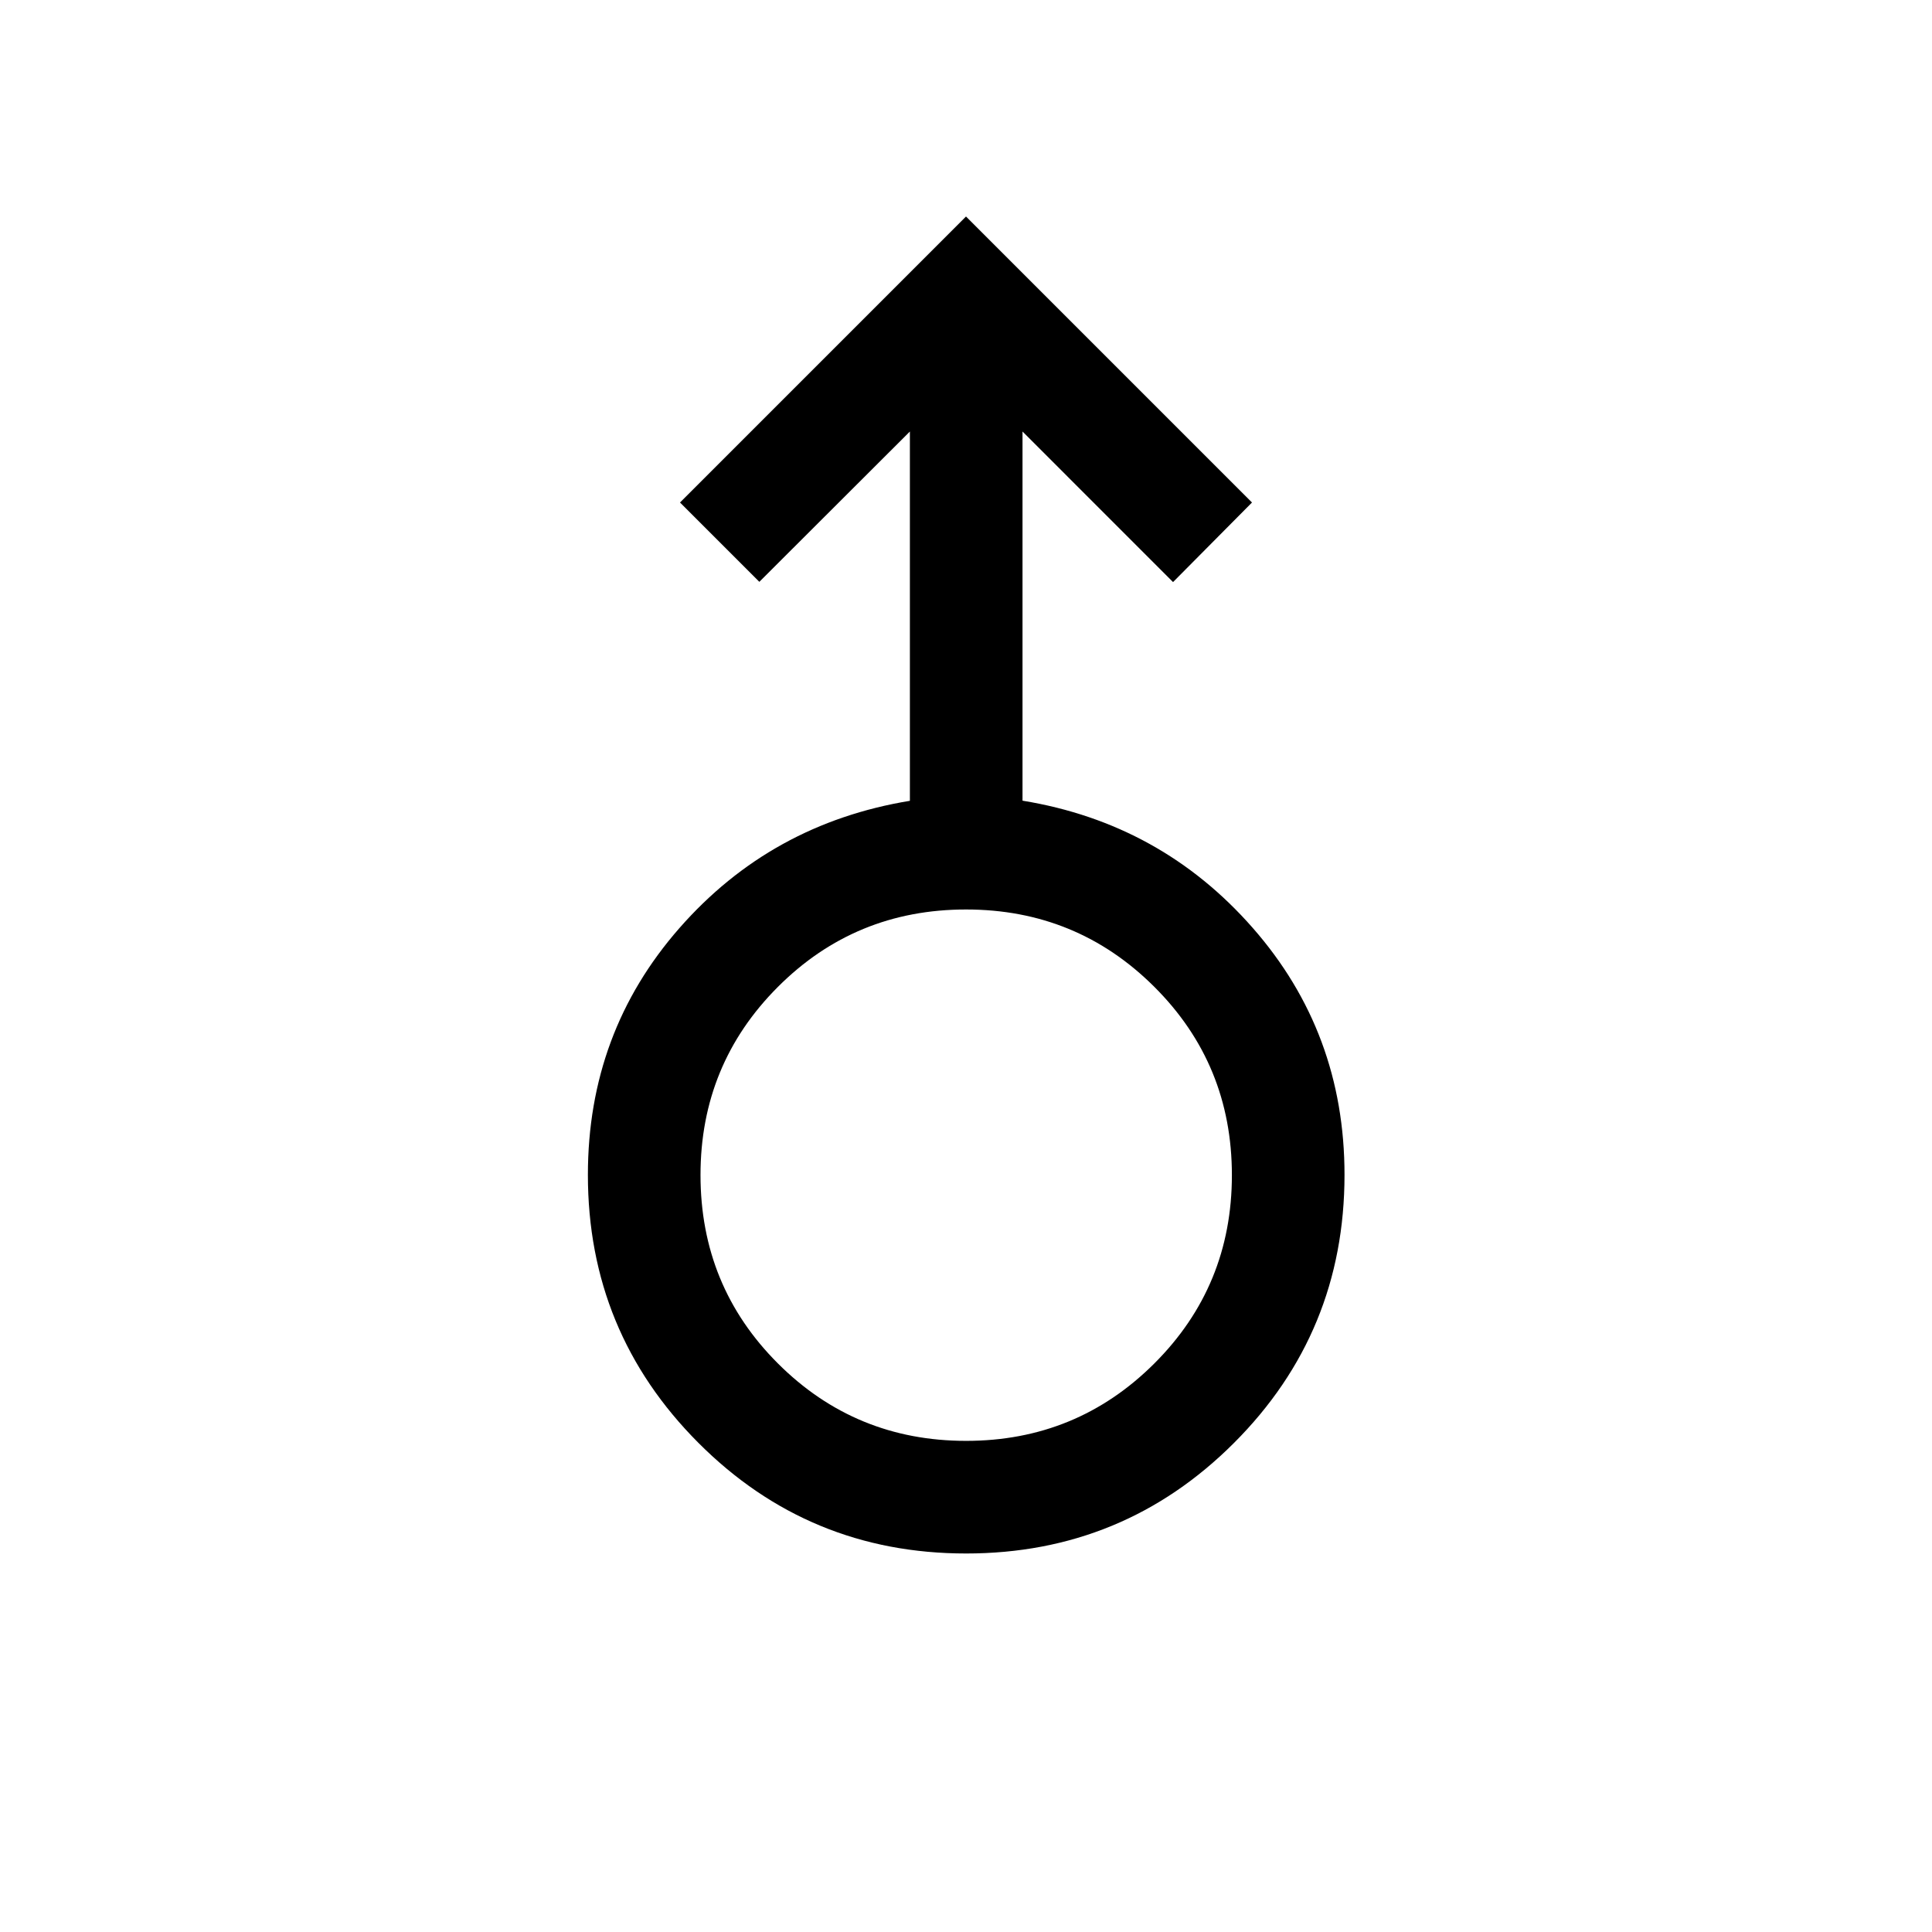 <svg xmlns="http://www.w3.org/2000/svg" height="24" viewBox="0 -960 960 960" width="24"><path d="M480.03-188.08q-78.18 0-133.05-55.03-54.86-55.02-54.86-133.1 0-70.78 45.5-122.65 45.5-51.88 114.5-63.22v-183.5l-74.81 74.69-39.42-39.42L480-852.42l142.11 142.11-39.23 39.54-74.8-74.81v183.43q68.8 11.23 114.4 63.22 45.6 51.99 45.6 122.67 0 78.34-54.93 133.26-54.94 54.92-133.12 54.92Zm.02-55.96q54.99 0 93.53-38.46t38.54-93.57q0-55.12-38.54-93.57-38.53-38.44-93.57-38.44-55.05 0-93.49 38.48-38.44 38.49-38.44 93.46 0 55.22 38.49 93.66t93.48 38.44ZM480-376.15Z"/></svg>